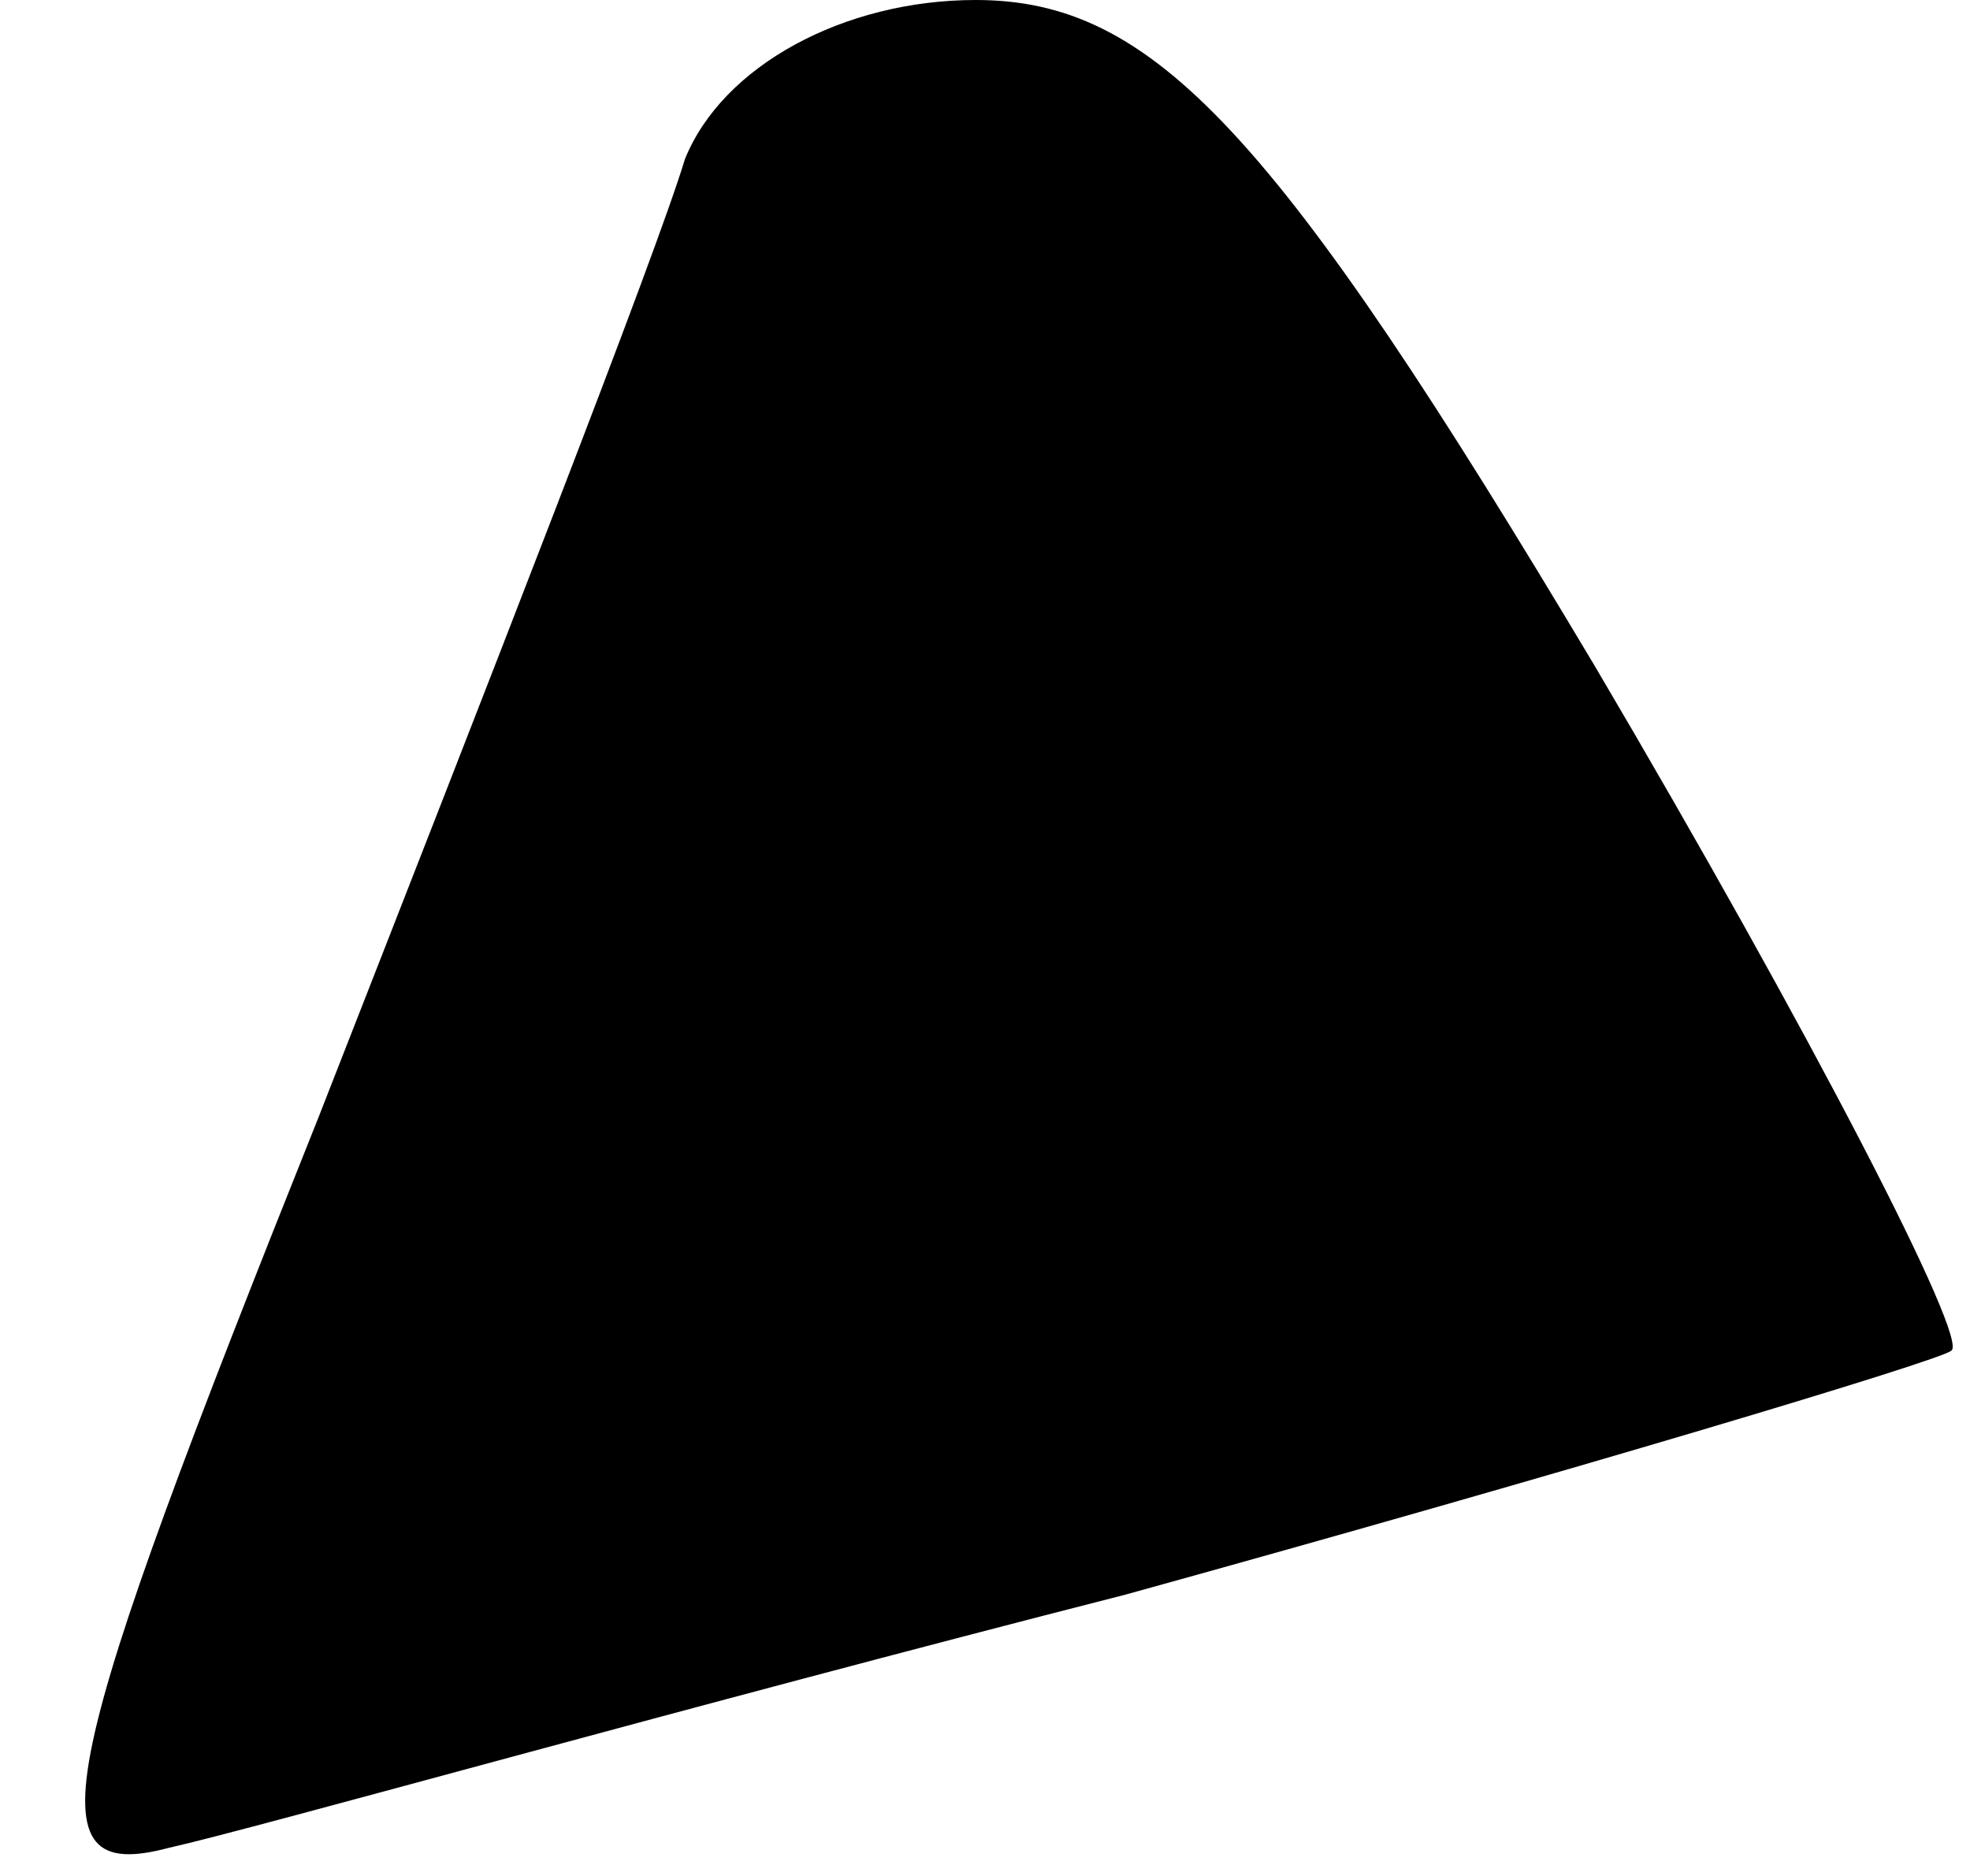 <?xml version="1.0" standalone="no"?>
<!DOCTYPE svg PUBLIC "-//W3C//DTD SVG 20010904//EN"
 "http://www.w3.org/TR/2001/REC-SVG-20010904/DTD/svg10.dtd">
<svg version="1.0" xmlns="http://www.w3.org/2000/svg"
 width="21pt" height="20pt" viewBox="0 0 21 20"
 preserveAspectRatio="xMidYMid meet">
<g transform="translate(0,20) scale(0.1,-0.1)"
fill="#000000" stroke="none">
<path fill="#000000" stroke="none" d="M73 183 c-3 -10 -21 -56 -39 -102 -28
-70 -31 -82 -16 -78 9 2 55 15 102 27 47 13 87 25 88 26 2 1 -15 34 -38 73
-34 57 -47 71 -66 71 -14 0 -27 -7 -31 -17z"/>
</g>
</svg>
